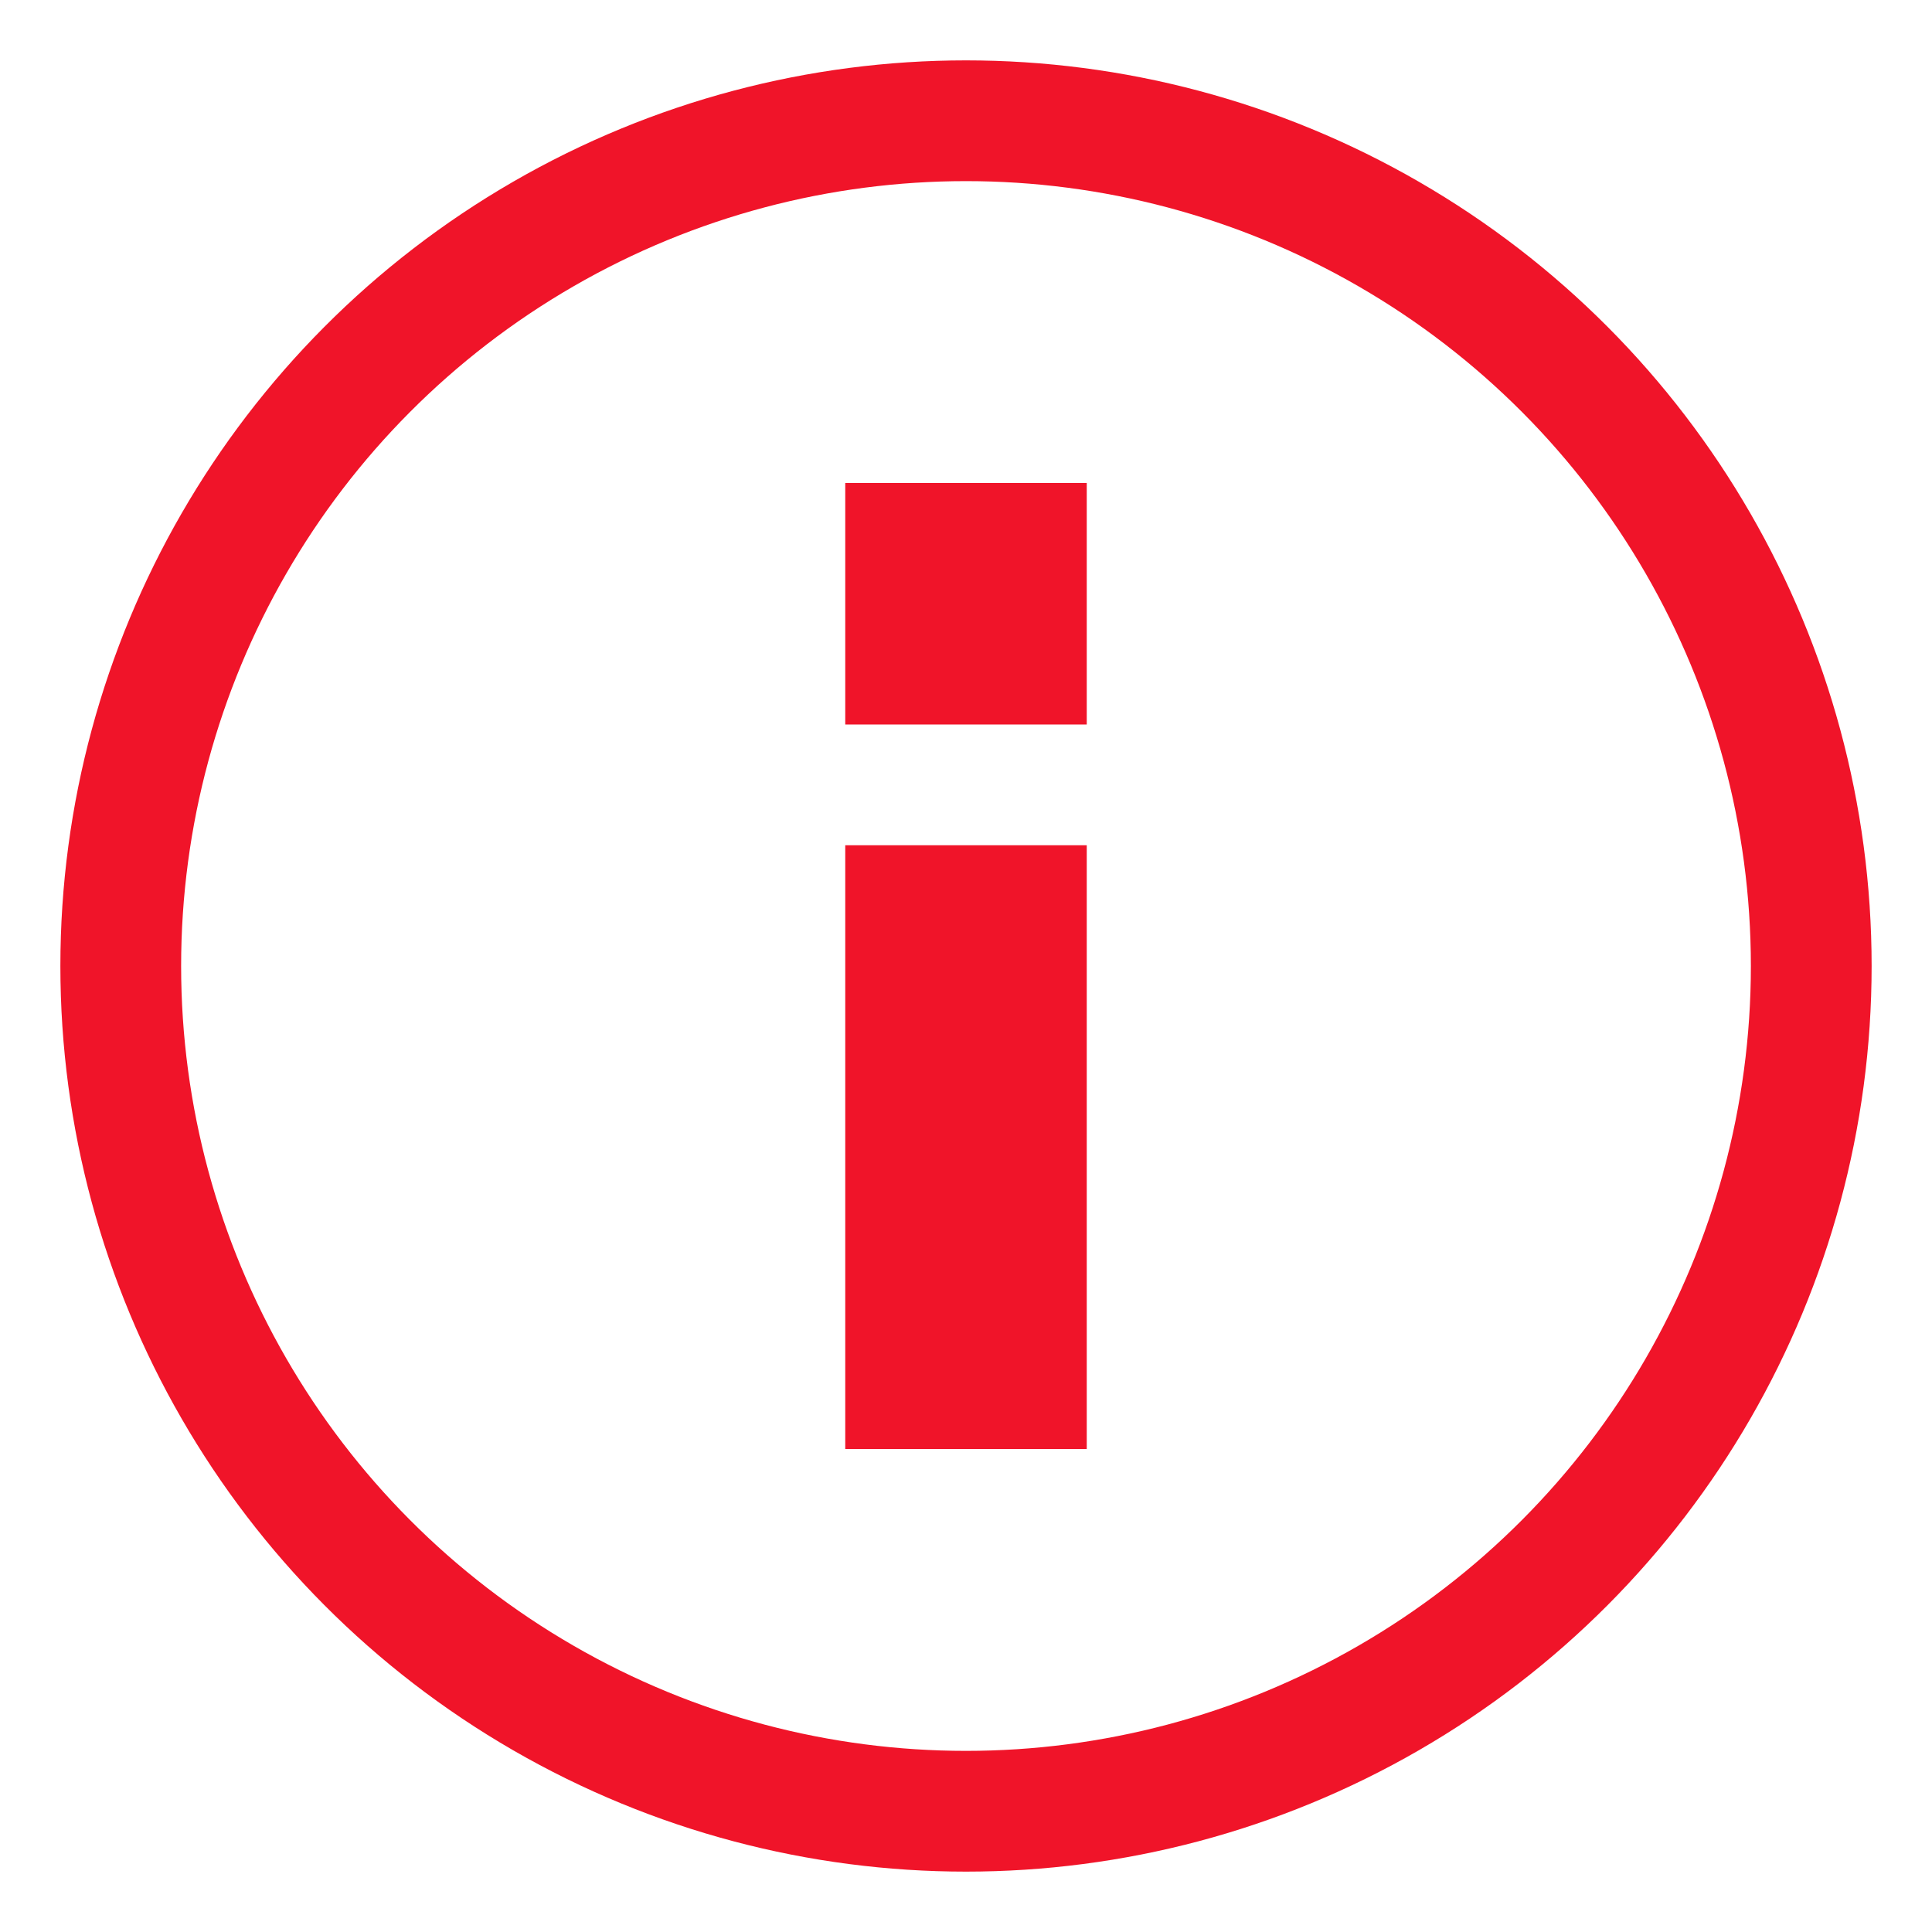 <svg xmlns="http://www.w3.org/2000/svg" width="16" height="16" viewBox="0 0 16 16">
    <g fill="none" fill-rule="evenodd" transform="translate(1 1)">
        <circle cx="7" cy="7" r="7" stroke="#F01429"/>
        <g fill="#F01429">
            <path d="M6 3h2v2H6zM6 6h2v5H6z"/>
        </g>
    </g>
</svg>
